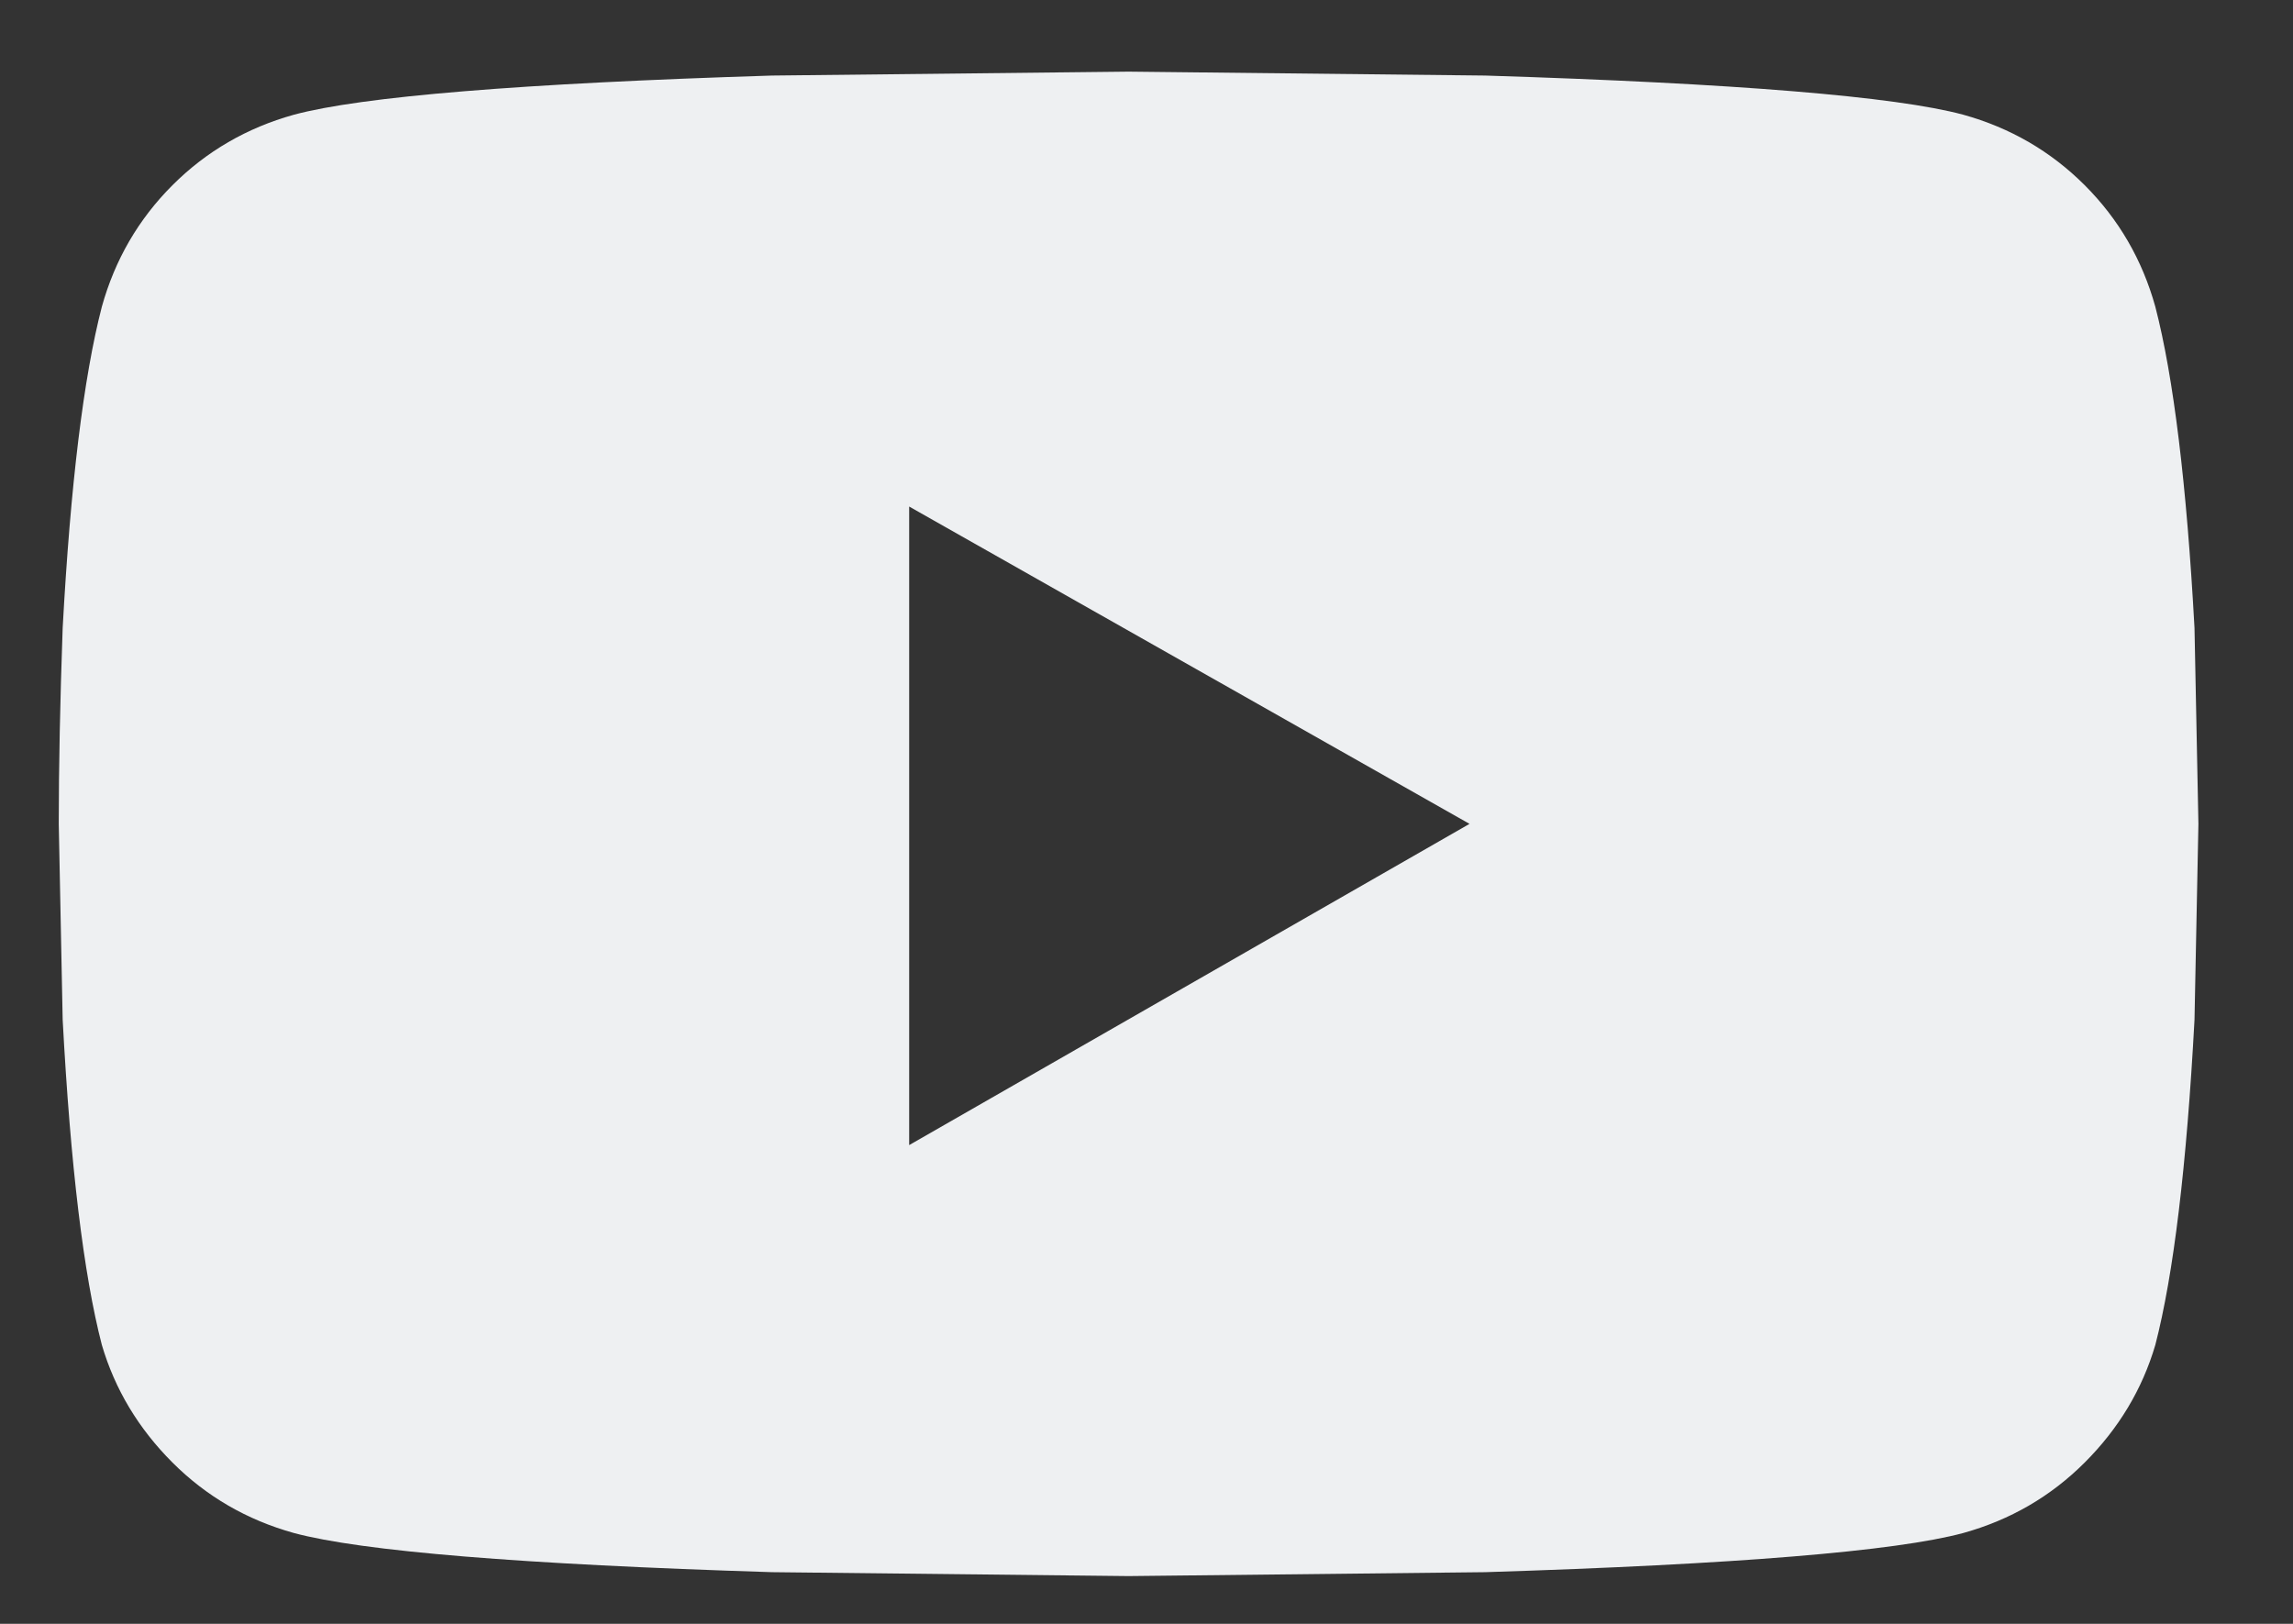<?xml version="1.0" encoding="UTF-8"?>
<svg width="24px" height="17px" viewBox="0 0 24 17" version="1.1" xmlns="http://www.w3.org/2000/svg" xmlns:xlink="http://www.w3.org/1999/xlink">
    <rect x="0" y="0" width="24" height="17" fill="#333333" stroke="none"/>
    <!-- Generator: Sketch 52.6 (67491) - http://www.bohemiancoding.com/sketch -->
    <title></title>
    <desc>Created with Sketch.</desc>
    <g id="Page-1" stroke="none" stroke-width="1" fill="none" fill-rule="evenodd">
        <g id="DESKTOP-1024PX" transform="translate(-295, -6795)" fill="#EEF0F2">
            <g id="FOOTER" transform="translate(0, 6331)">
                <g id="COLUMN-#1" transform="translate(10, 63)">
                    <g id="FOLLOW-US" transform="translate(0, 339)">
                        <g id="YOUTUBE" transform="translate(273, 47)">
                            <path d="M34.559,18.211 C34.75,18.949 34.887,20.07 34.969,21.574 L35.01,23.625 L34.969,25.676 C34.887,27.207 34.75,28.342 34.559,29.08 C34.422,29.545 34.176,29.955 33.82,30.311 C33.465,30.666 33.041,30.912 32.549,31.049 C31.838,31.24 30.17,31.377 27.545,31.459 L23.812,31.5 L20.08,31.459 C17.455,31.377 15.787,31.24 15.076,31.049 C14.584,30.912 14.16,30.666 13.805,30.311 C13.449,29.955 13.203,29.545 13.066,29.08 C12.875,28.342 12.738,27.207 12.656,25.676 L12.615,23.625 C12.615,23.023 12.629,22.34 12.656,21.574 C12.738,20.07 12.875,18.949 13.066,18.211 C13.203,17.719 13.449,17.295 13.805,16.939 C14.16,16.584 14.584,16.338 15.076,16.201 C15.787,16.01 17.455,15.873 20.08,15.791 L23.812,15.75 L27.545,15.791 C30.17,15.873 31.838,16.01 32.549,16.201 C33.041,16.338 33.465,16.584 33.82,16.939 C34.176,17.295 34.422,17.719 34.559,18.211 Z M21.516,26.988 L27.381,23.625 L21.516,20.303 L21.516,26.988 Z" id=""></path>
                        </g>
                    </g>
                </g>
            </g>
        </g>
    </g>
</svg>